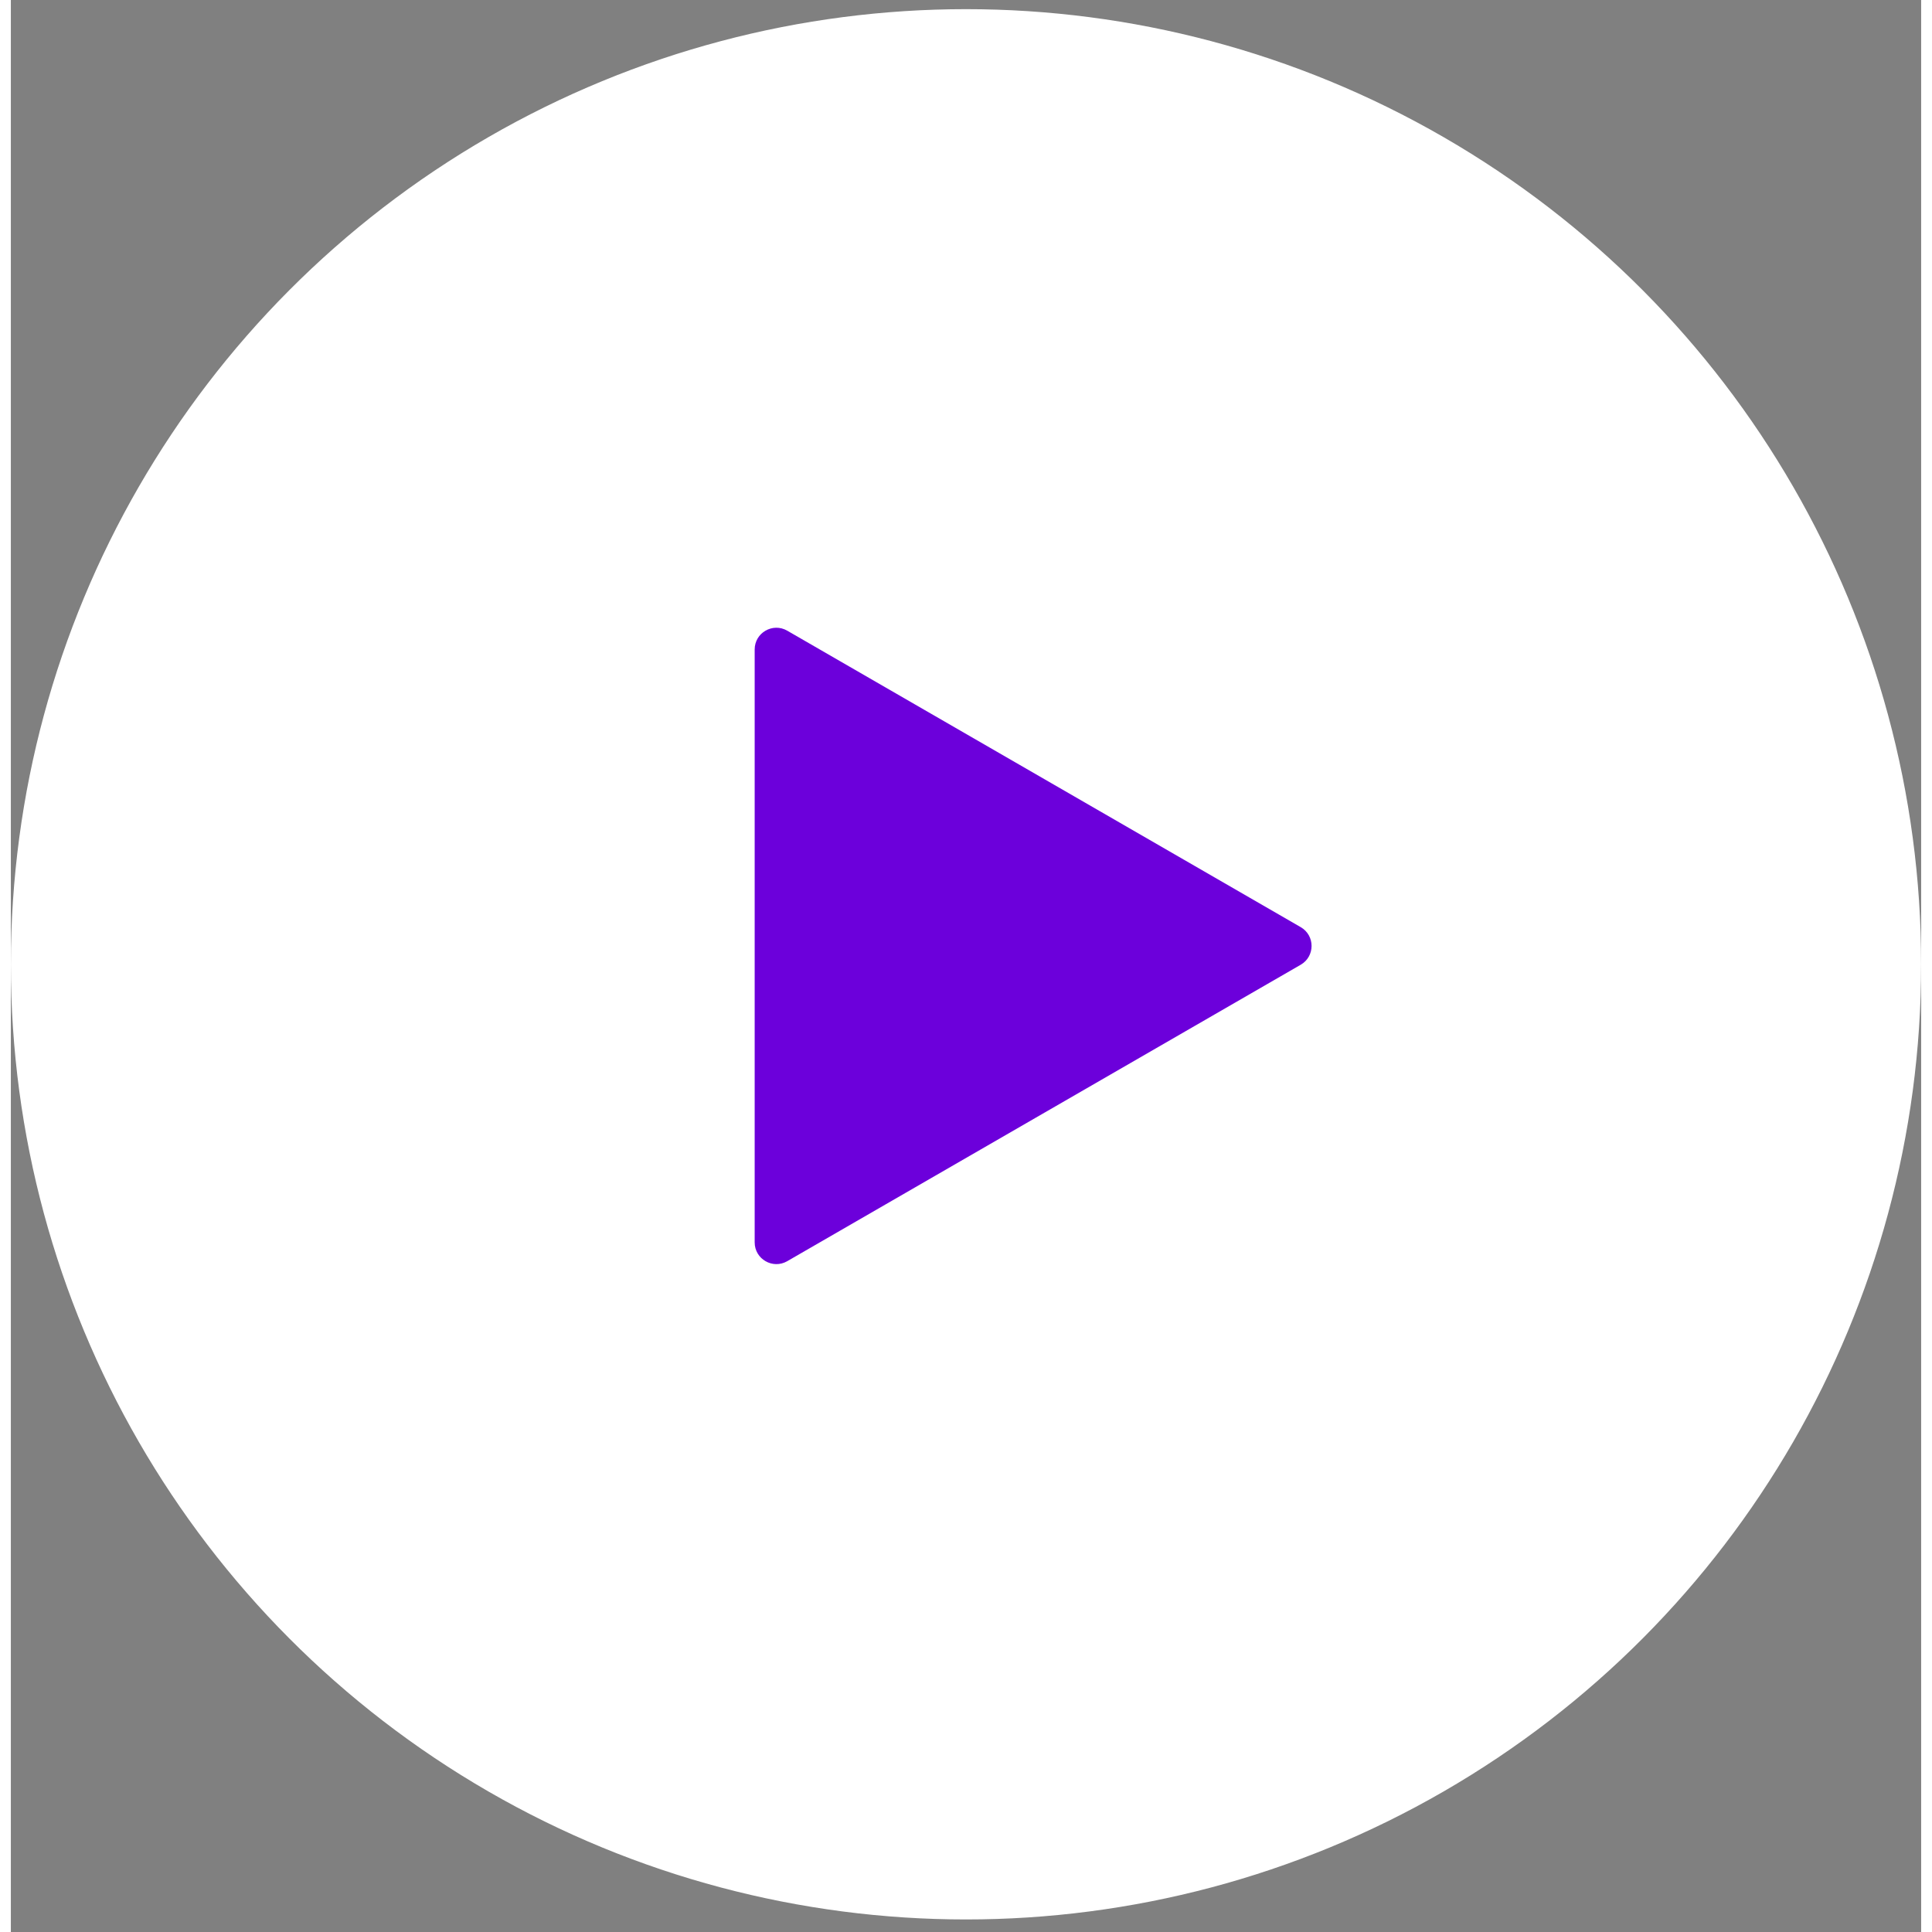 <svg width="88" height="88" viewBox="0 0 88 89" fill="none" xmlns="http://www.w3.org/2000/svg">
<rect x="0" y="0" width="88" height="89" fill="#808080" stroke="none"/>
<title>Video Play Button</title>
<circle cx="44" cy="44.422" r="43" fill="white" stroke="white" stroke-width="2"/>
<path d="M59.419 42.71C60.086 43.095 60.086 44.057 59.419 44.442L35.765 58.098C35.098 58.483 34.265 58.002 34.265 57.232L34.265 29.919C34.265 29.149 35.098 28.668 35.765 29.053L59.419 42.71Z" fill="#6C00DB"/>
</svg>
